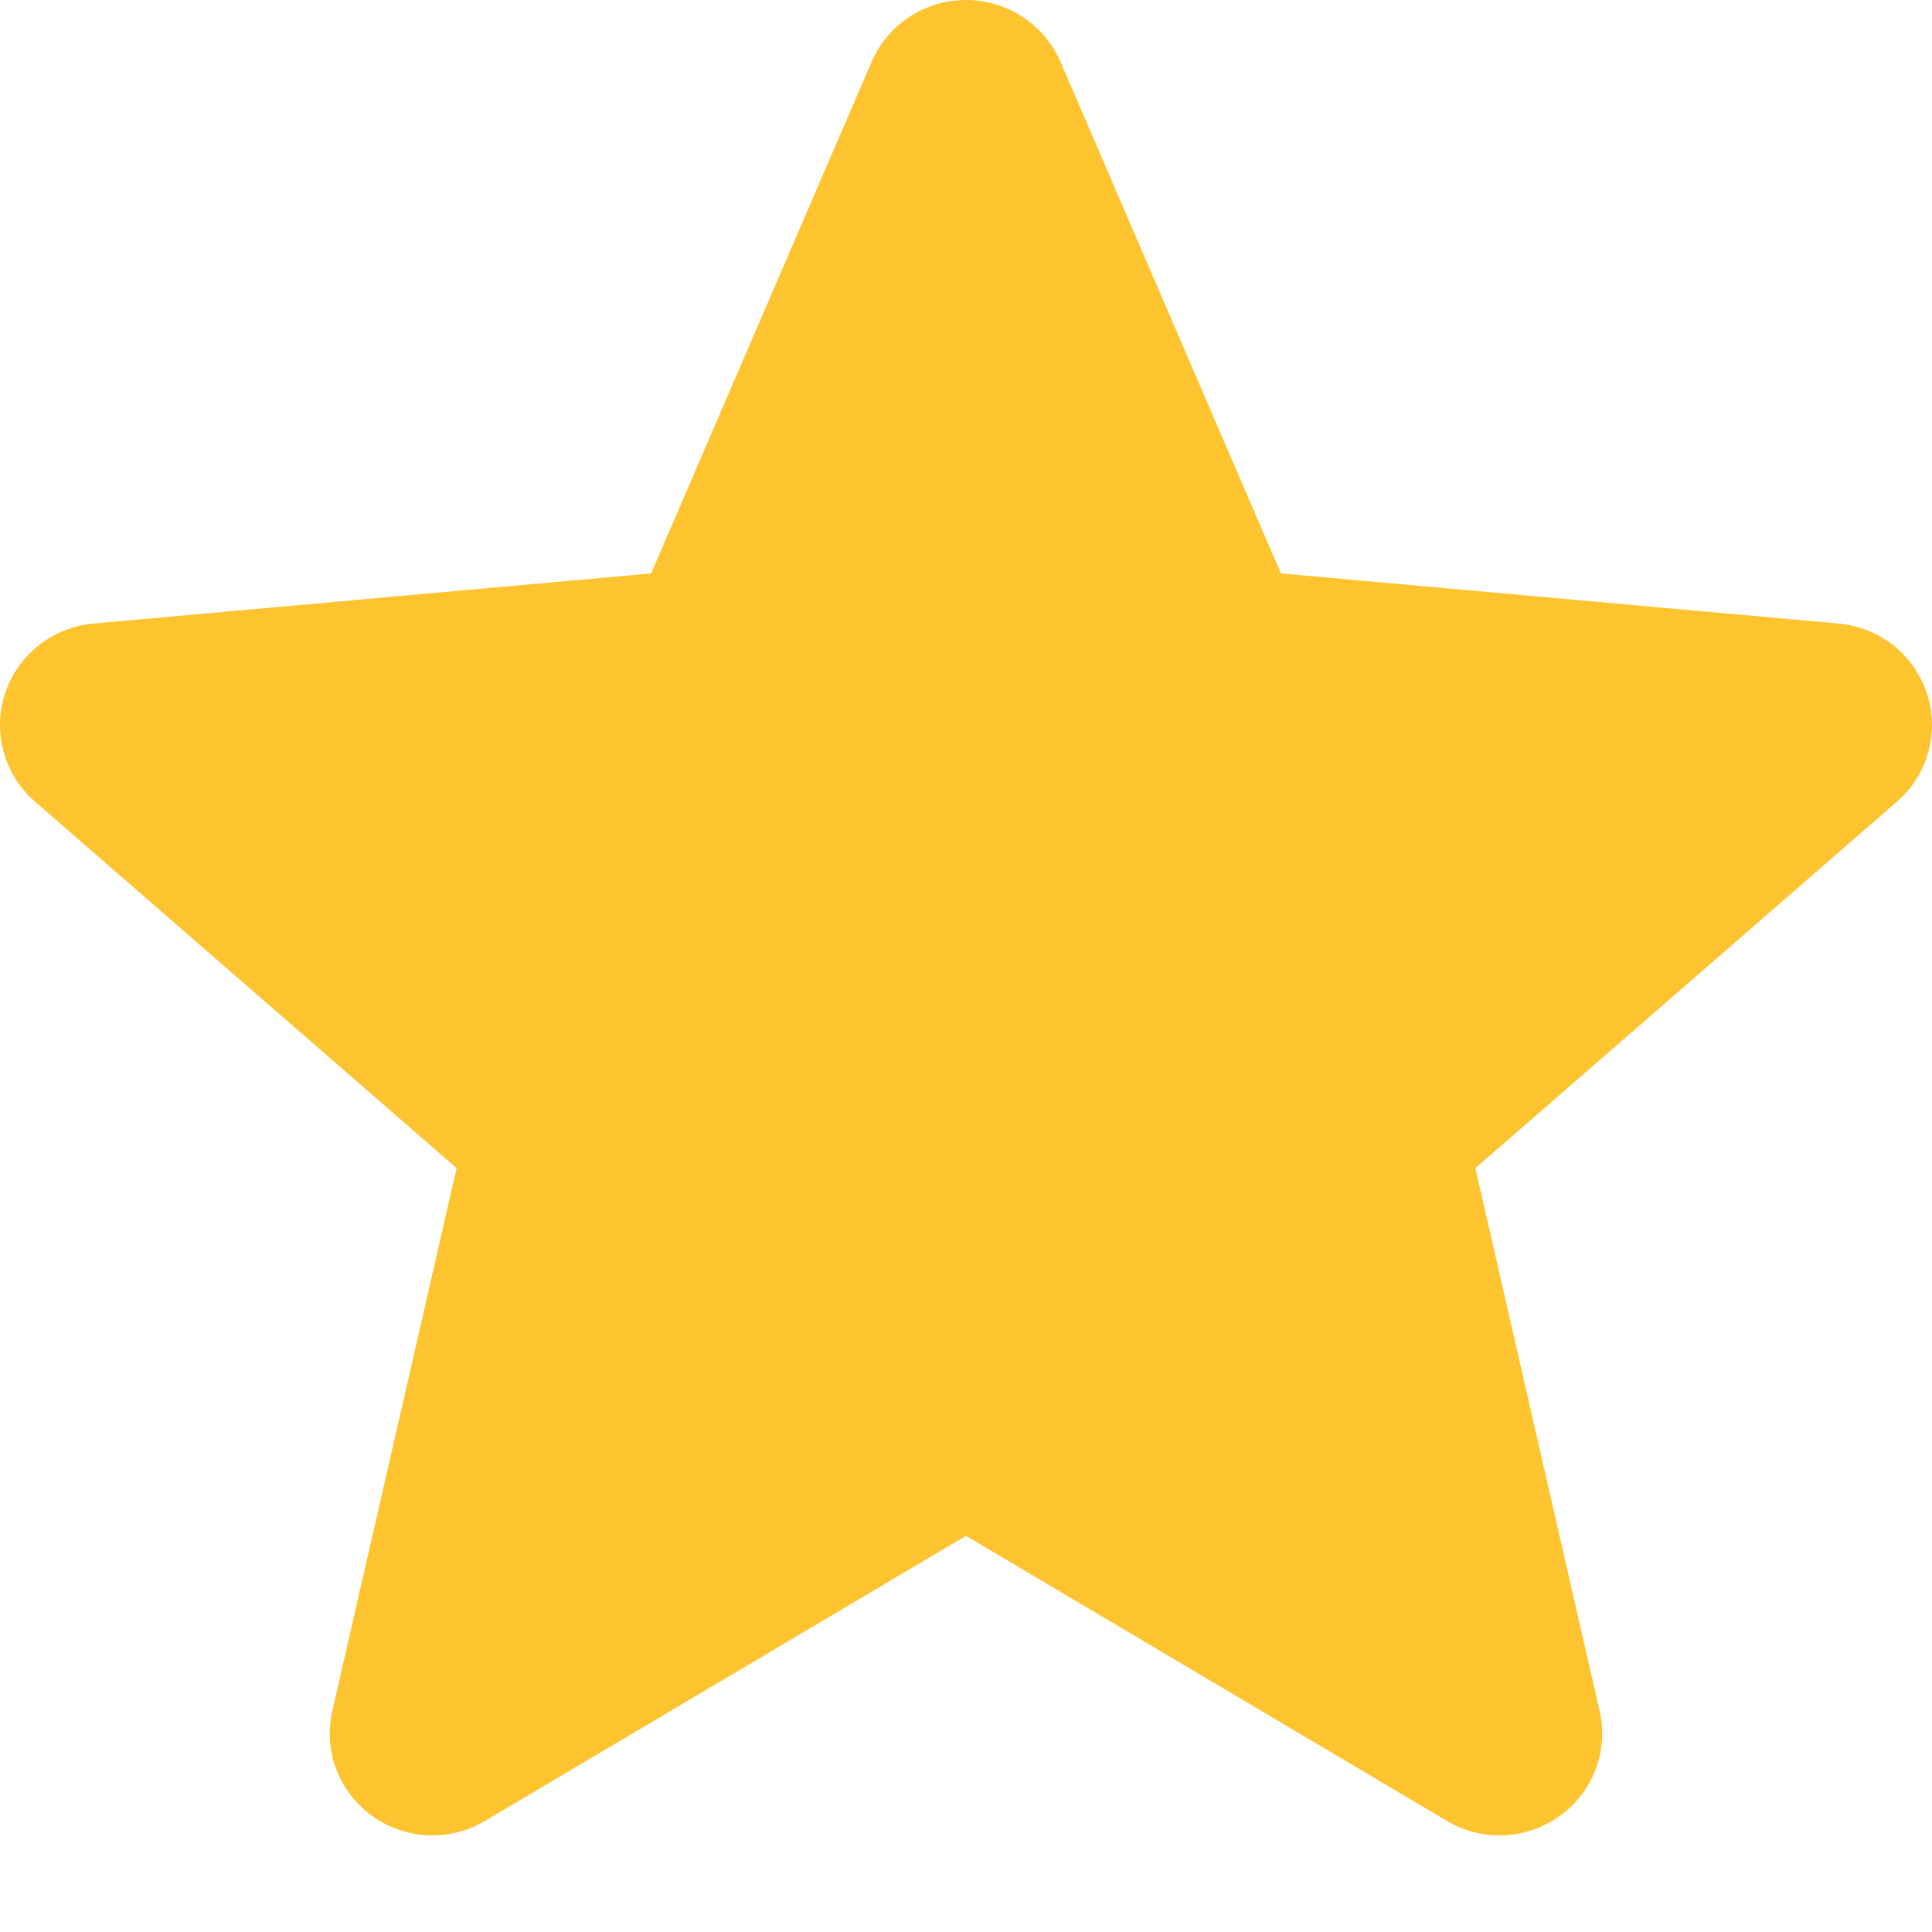 <svg width="20" height="20" viewBox="0 0 20 20" fill="none" xmlns="http://www.w3.org/2000/svg">
<g id="star-icon">
<path id="Vector" d="M19.948 7.18C19.817 6.778 19.458 6.493 19.033 6.455L13.26 5.936L10.978 0.639C10.809 0.251 10.426 0 10 0C9.574 0 9.191 0.251 9.023 0.64L6.74 5.936L0.967 6.455C0.542 6.494 0.184 6.778 0.052 7.18C-0.079 7.581 0.042 8.022 0.363 8.299L4.727 12.093L3.44 17.711C3.346 18.124 3.507 18.551 3.853 18.799C4.039 18.932 4.257 19 4.476 19C4.665 19 4.852 18.95 5.021 18.85L10 15.899L14.978 18.85C15.342 19.067 15.801 19.047 16.146 18.799C16.492 18.551 16.654 18.123 16.559 17.711L15.273 12.093L19.636 8.3C19.957 8.022 20.079 7.582 19.948 7.18Z" fill="#FEC430"/>
</g>
</svg>
